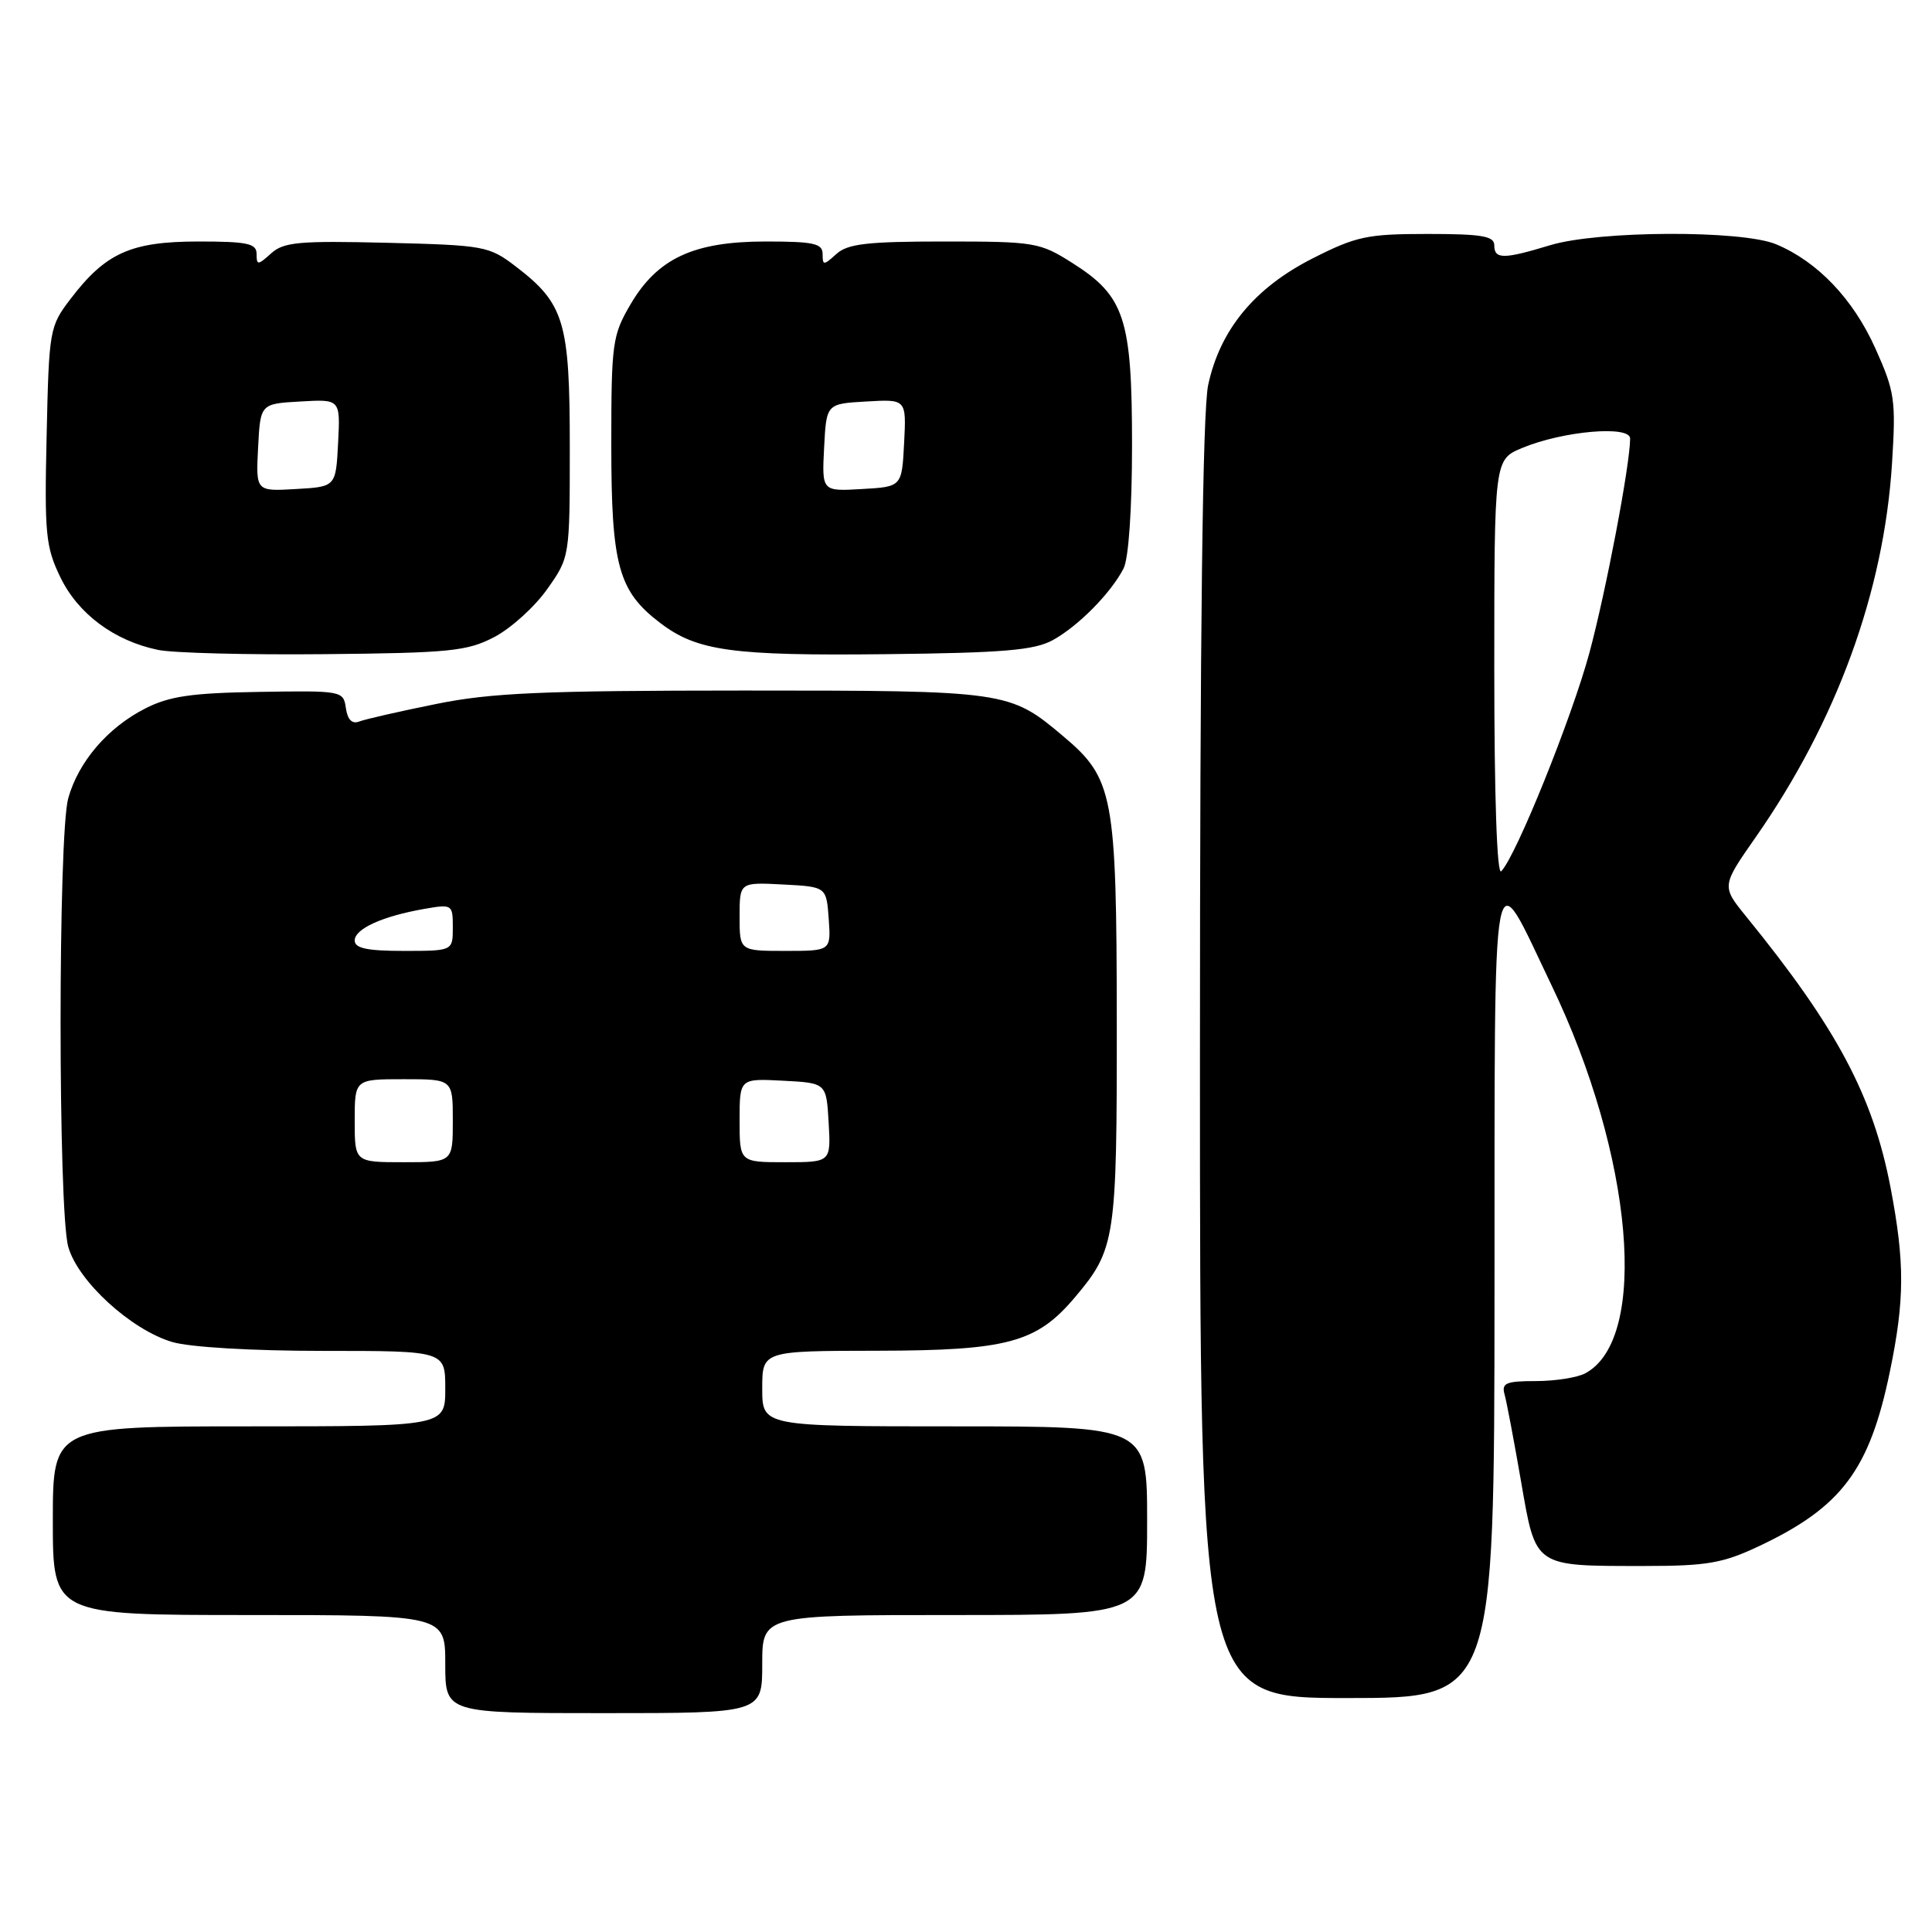 <?xml version="1.0" encoding="UTF-8" standalone="no"?>
<!DOCTYPE svg PUBLIC "-//W3C//DTD SVG 1.1//EN" "http://www.w3.org/Graphics/SVG/1.1/DTD/svg11.dtd" >
<svg xmlns="http://www.w3.org/2000/svg" xmlns:xlink="http://www.w3.org/1999/xlink" version="1.1" viewBox="0 0 256 256">
 <g >
 <path fill="currentColor"
d=" M 101.00 220.50 C 101.00 214.00 101.00 214.00 126.50 214.00 C 152.00 214.00 152.00 214.00 152.00 201.50 C 152.00 189.00 152.00 189.00 126.50 189.00 C 101.00 189.00 101.00 189.00 101.00 184.00 C 101.00 179.00 101.00 179.00 116.25 178.98 C 133.51 178.95 137.37 177.91 142.44 171.89 C 147.81 165.53 148.00 164.24 147.98 135.28 C 147.95 105.32 147.55 103.17 140.89 97.56 C 133.76 91.55 133.44 91.50 98.50 91.50 C 71.77 91.51 65.06 91.80 57.75 93.29 C 52.93 94.26 48.35 95.31 47.58 95.61 C 46.65 95.97 46.05 95.35 45.83 93.83 C 45.51 91.54 45.32 91.50 34.35 91.68 C 25.37 91.82 22.42 92.25 19.22 93.89 C 14.26 96.42 10.39 100.94 9.04 105.78 C 7.69 110.65 7.69 160.33 9.04 165.19 C 10.30 169.74 17.32 176.18 22.81 177.82 C 25.11 178.51 33.39 179.00 42.87 179.00 C 59.00 179.00 59.00 179.00 59.00 184.00 C 59.00 189.00 59.00 189.00 33.00 189.00 C 7.00 189.00 7.00 189.00 7.00 201.50 C 7.00 214.00 7.00 214.00 33.00 214.00 C 59.00 214.00 59.00 214.00 59.00 220.50 C 59.00 227.00 59.00 227.00 80.00 227.00 C 101.00 227.00 101.00 227.00 101.00 220.50 Z  M 198.03 171.25 C 198.07 110.58 197.49 113.69 205.59 130.56 C 216.43 153.12 218.54 177.43 210.06 181.97 C 209.00 182.54 206.05 183.00 203.50 183.00 C 199.57 183.00 198.94 183.26 199.36 184.75 C 199.63 185.71 200.61 190.89 201.54 196.26 C 203.54 207.77 203.14 207.50 218.00 207.50 C 226.14 207.50 228.29 207.13 233.00 204.91 C 244.02 199.72 247.72 194.80 250.42 181.74 C 252.39 172.21 252.40 167.29 250.51 157.37 C 248.17 145.18 243.41 136.24 231.39 121.46 C 228.11 117.42 228.11 117.42 232.62 110.96 C 243.35 95.60 249.62 78.43 250.70 61.43 C 251.23 53.00 251.08 51.92 248.49 46.15 C 245.55 39.61 240.84 34.67 235.35 32.37 C 230.80 30.47 211.82 30.55 205.41 32.49 C 199.22 34.37 198.00 34.37 198.00 32.50 C 198.00 31.28 196.35 31.00 189.16 31.00 C 181.16 31.00 179.70 31.31 173.91 34.25 C 166.24 38.14 161.66 43.69 160.09 51.01 C 159.35 54.46 159.00 83.28 159.00 140.55 C 159.00 225.00 159.00 225.00 178.50 225.00 C 198.00 225.00 198.00 225.00 198.03 171.25 Z  M 65.50 84.41 C 67.70 83.26 70.85 80.41 72.50 78.07 C 75.50 73.83 75.50 73.83 75.50 59.16 C 75.50 42.62 74.78 40.23 68.33 35.30 C 64.80 32.60 64.17 32.49 51.25 32.17 C 39.63 31.89 37.58 32.07 35.92 33.58 C 34.16 35.16 34.00 35.17 34.00 33.65 C 34.00 32.26 32.80 32.00 26.25 32.00 C 17.35 32.01 14.00 33.51 9.37 39.58 C 6.56 43.25 6.49 43.66 6.18 57.70 C 5.88 70.73 6.05 72.47 8.00 76.49 C 10.34 81.34 15.14 84.91 20.92 86.11 C 22.89 86.53 32.83 86.78 43.00 86.68 C 59.61 86.52 61.91 86.29 65.50 84.41 Z  M 139.50 84.82 C 142.87 82.97 147.19 78.60 148.88 75.32 C 149.55 74.00 150.00 67.47 150.00 58.97 C 150.00 42.20 149.03 39.25 142.13 34.87 C 137.78 32.11 137.15 32.00 125.13 32.00 C 114.93 32.00 112.32 32.30 110.83 33.65 C 109.13 35.19 109.00 35.19 109.00 33.65 C 109.00 32.26 107.81 32.00 101.46 32.00 C 91.91 32.00 87.12 34.23 83.54 40.34 C 81.14 44.44 81.00 45.46 81.00 58.94 C 81.00 74.92 81.93 78.32 87.46 82.53 C 92.35 86.27 96.98 86.91 117.50 86.68 C 132.96 86.51 137.06 86.16 139.50 84.82 Z  M 47.00 148.50 C 47.00 143.00 47.00 143.00 53.50 143.00 C 60.00 143.00 60.00 143.00 60.00 148.50 C 60.00 154.00 60.00 154.00 53.50 154.00 C 47.00 154.00 47.00 154.00 47.00 148.50 Z  M 98.00 148.45 C 98.00 142.90 98.00 142.90 103.75 143.20 C 109.50 143.50 109.50 143.50 109.80 148.75 C 110.10 154.00 110.10 154.00 104.05 154.00 C 98.00 154.00 98.00 154.00 98.00 148.45 Z  M 47.00 124.62 C 47.00 123.07 50.68 121.40 56.25 120.43 C 59.92 119.79 60.00 119.84 60.00 122.89 C 60.00 126.00 60.00 126.00 53.50 126.00 C 48.64 126.00 47.00 125.65 47.00 124.62 Z  M 98.00 121.45 C 98.00 116.90 98.00 116.90 103.75 117.20 C 109.50 117.50 109.50 117.50 109.81 121.75 C 110.11 126.00 110.11 126.00 104.06 126.00 C 98.00 126.00 98.00 126.00 98.00 121.45 Z  M 198.00 88.65 C 198.00 60.90 198.00 60.90 201.69 59.36 C 207.08 57.11 216.00 56.33 216.00 58.11 C 215.99 61.60 212.80 78.36 210.60 86.52 C 208.27 95.12 200.89 113.44 198.92 115.45 C 198.36 116.03 198.00 105.66 198.00 88.65 Z  M 34.20 59.30 C 34.50 53.50 34.50 53.50 39.80 53.20 C 45.10 52.89 45.10 52.89 44.80 58.70 C 44.50 64.50 44.50 64.50 39.20 64.80 C 33.90 65.11 33.90 65.11 34.20 59.30 Z  M 109.20 59.30 C 109.50 53.50 109.50 53.50 114.80 53.20 C 120.10 52.89 120.10 52.89 119.80 58.70 C 119.50 64.50 119.50 64.50 114.20 64.80 C 108.90 65.11 108.90 65.11 109.20 59.30 Z "/>
</g>
</svg>